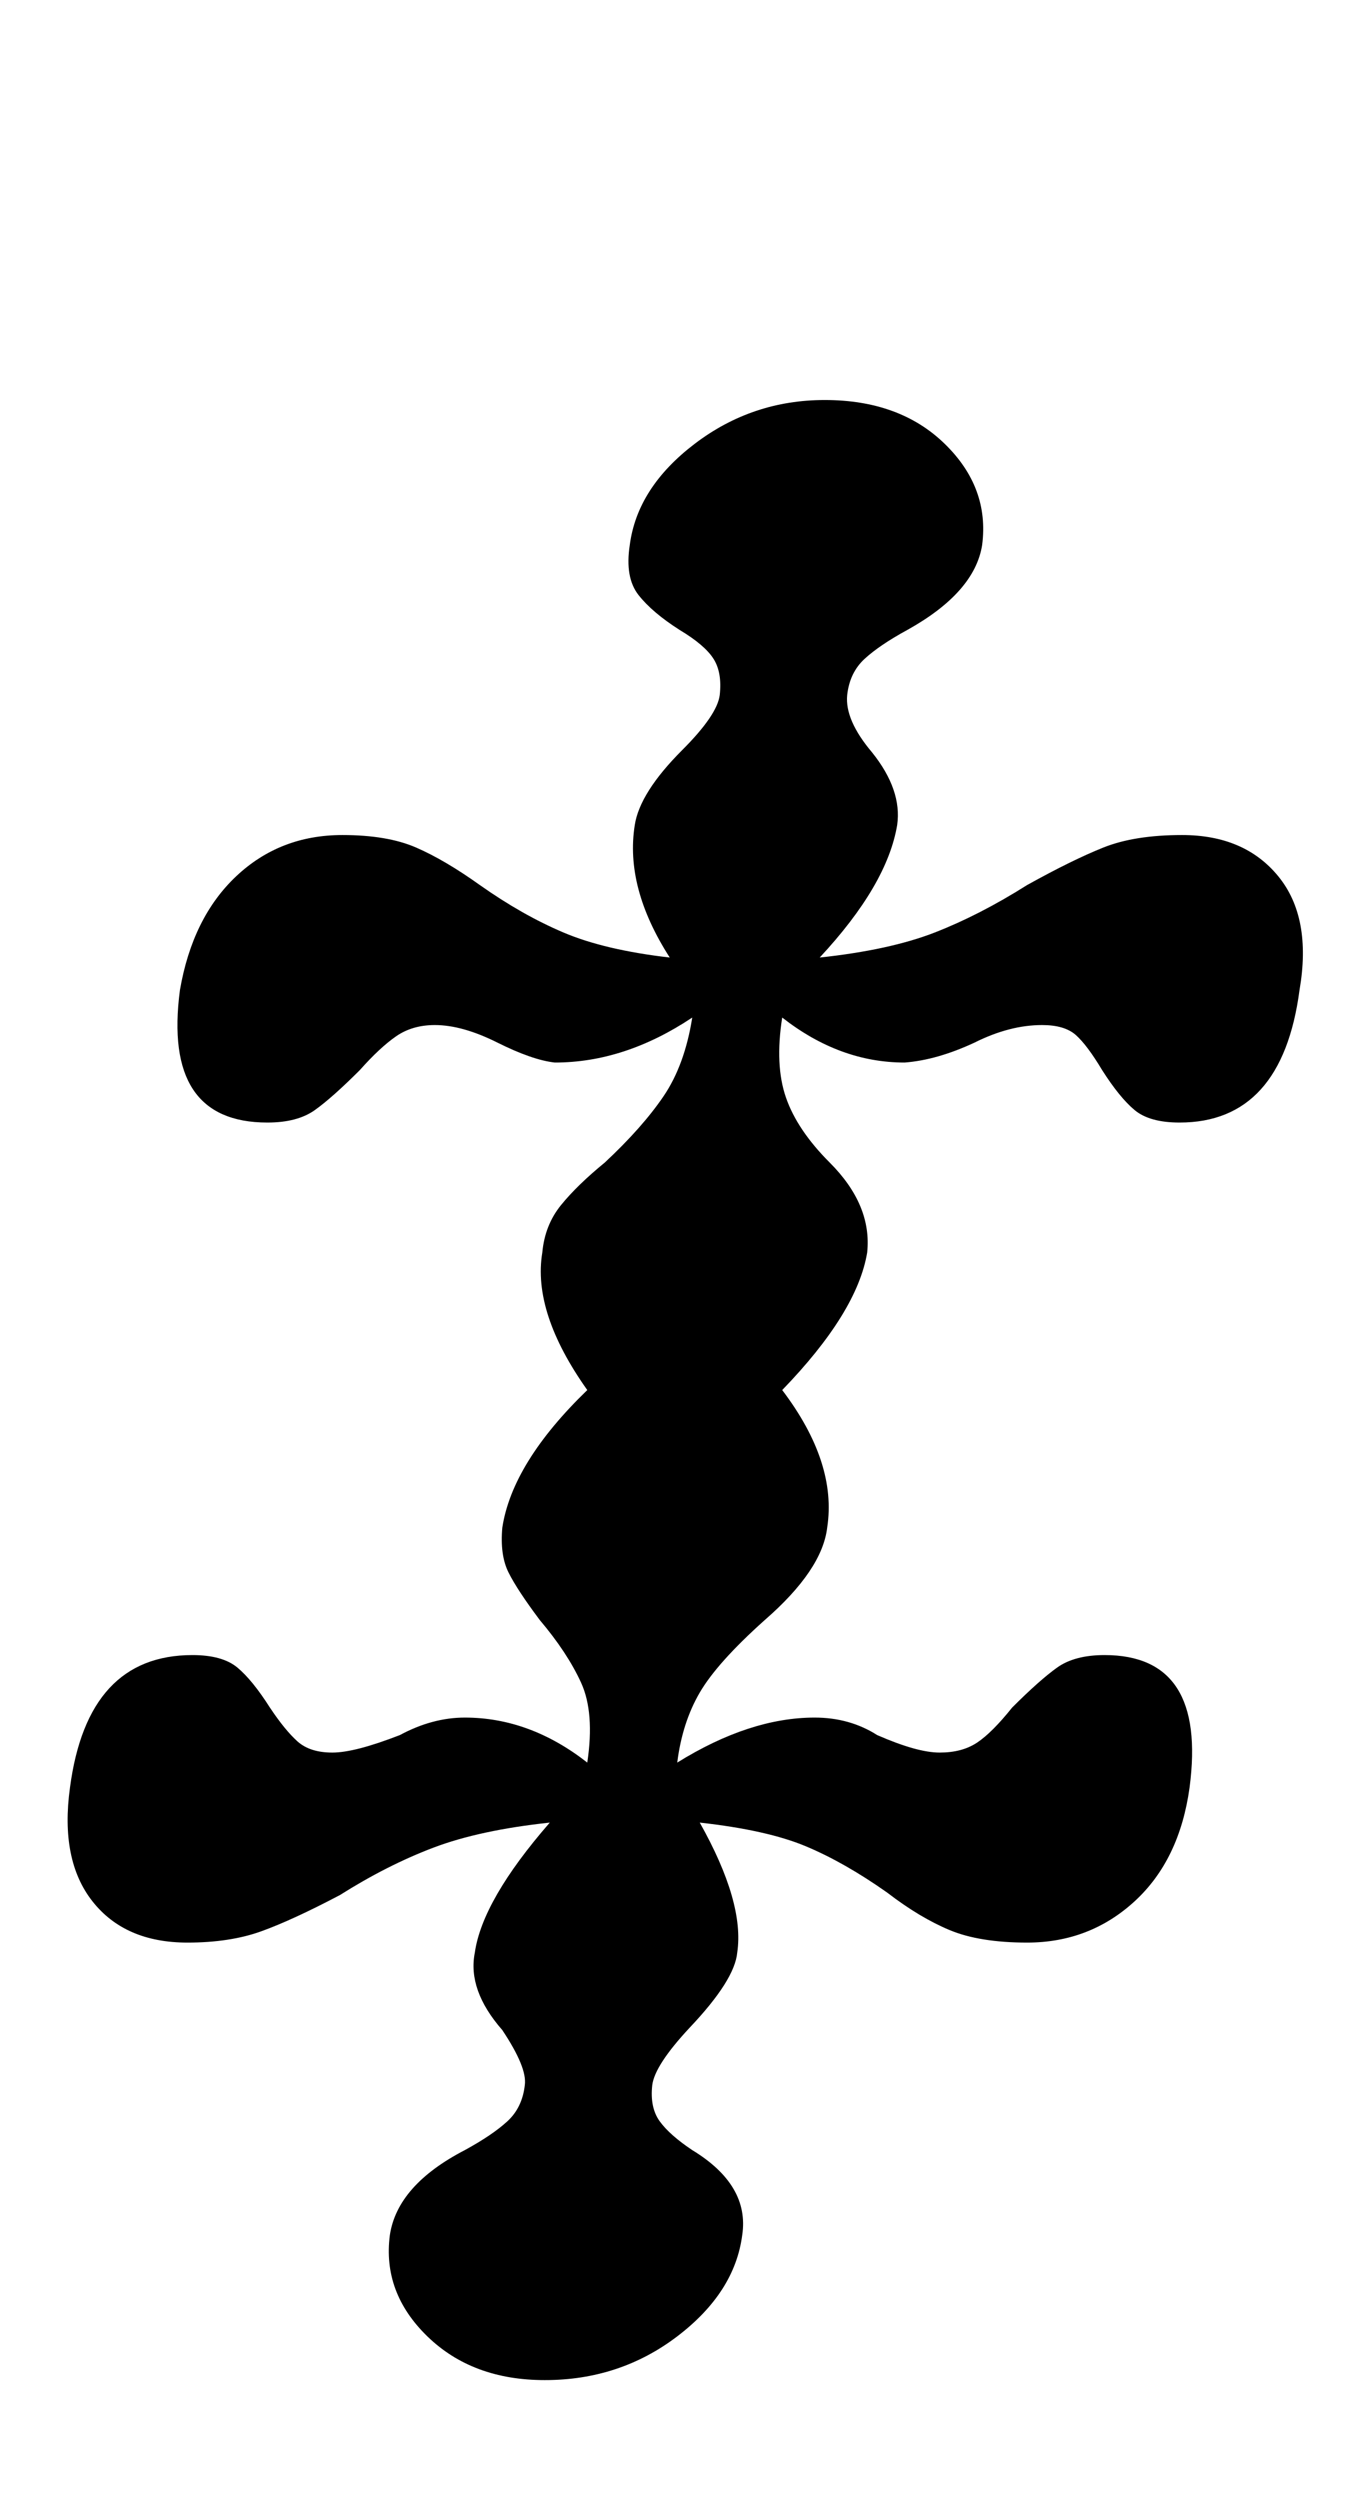 <?xml version="1.0" standalone="no"?>
<!DOCTYPE svg PUBLIC "-//W3C//DTD SVG 1.1//EN" "http://www.w3.org/Graphics/SVG/1.1/DTD/svg11.dtd" >
<svg xmlns="http://www.w3.org/2000/svg" xmlns:xlink="http://www.w3.org/1999/xlink" version="1.1" viewBox="-10 0 539 1000">
  <g transform="matrix(1 0 0 -1 0 800)">
   <path fill="currentColor"
d="M161 -134.5q-18 17.5 -15 40.5q3 20 30 34q11 6 17 11.5t7 14.5q1 7 -9 22q-14 16 -11 31q3 21 30 52q-28 -3 -46.5 -10t-37.5 -19q-19 -10 -31.5 -14.5t-29.5 -4.5q-25 0 -38 16.5t-9 45.5q7 53 49 53q12 0 18 -5t13 -16q6 -9 11 -13.5t14 -4.5t27 7q13 7 26 7
q26 0 49 -18q3 20 -2.5 32t-16.5 25q-9 12 -12.5 19t-2.5 18q4 26 34 55q-22 31 -18 55q1 11 7.5 19t17.5 17q15 14 23.5 26.5t11.5 31.5q-27 -18 -55 -18q-9 1 -23 8t-25 7q-9 0 -15.5 -4.5t-14.5 -13.5q-11 -11 -18 -16t-19 -5q-42 0 -35 53q5 29 22.5 45.5t42.5 16.5
q18 0 29.5 -5t25.5 -15q17 -12 33.5 -19t42.5 -10q-18 28 -14 53q2 13 19 30q14 14 15 22q1 9 -2.5 14.5t-13.5 11.5q-11 7 -16.5 14t-3.5 20q3 23 26 40.5t52 17.5q30 0 48 -17.5t15 -40.5q-3 -19 -30 -34q-11 -6 -17 -11.5t-7 -14.5q-1 -10 10 -23q12 -15 10 -29
q-4 -24 -31 -53q28 3 46 10t37 19q18 10 30.5 15t31.5 5q25 0 38.5 -16.5t8.5 -45.5q-7 -53 -48 -53q-12 0 -18 5t-13 16q-6 10 -10.5 14t-13.5 4q-13 0 -27 -7q-15 -7 -28 -8q-26 0 -49 18q-3 -19 1.5 -32t17.5 -26q17 -17 15 -36q-4 -24 -34 -55q22 -29 18 -55
q-2 -17 -25 -37q-19 -17 -26 -29t-9 -28q29 18 55 18q14 0 25 -7q16 -7 25 -7t15 4t14 14q11 11 18 16t19 5q41 0 34 -53q-4 -29 -22 -45.5t-43 -16.5q-19 0 -31 5t-25 15q-17 12 -32.5 18.5t-42.5 9.5q18 -32 15 -52q-1 -11 -19 -30q-14 -15 -15 -23q-1 -9 3 -14.5
t13 -11.5q23 -14 20 -34q-3 -23 -26 -40.5t-53 -17.5q-29 0 -47 17.5z" />
  </g>

</svg>
